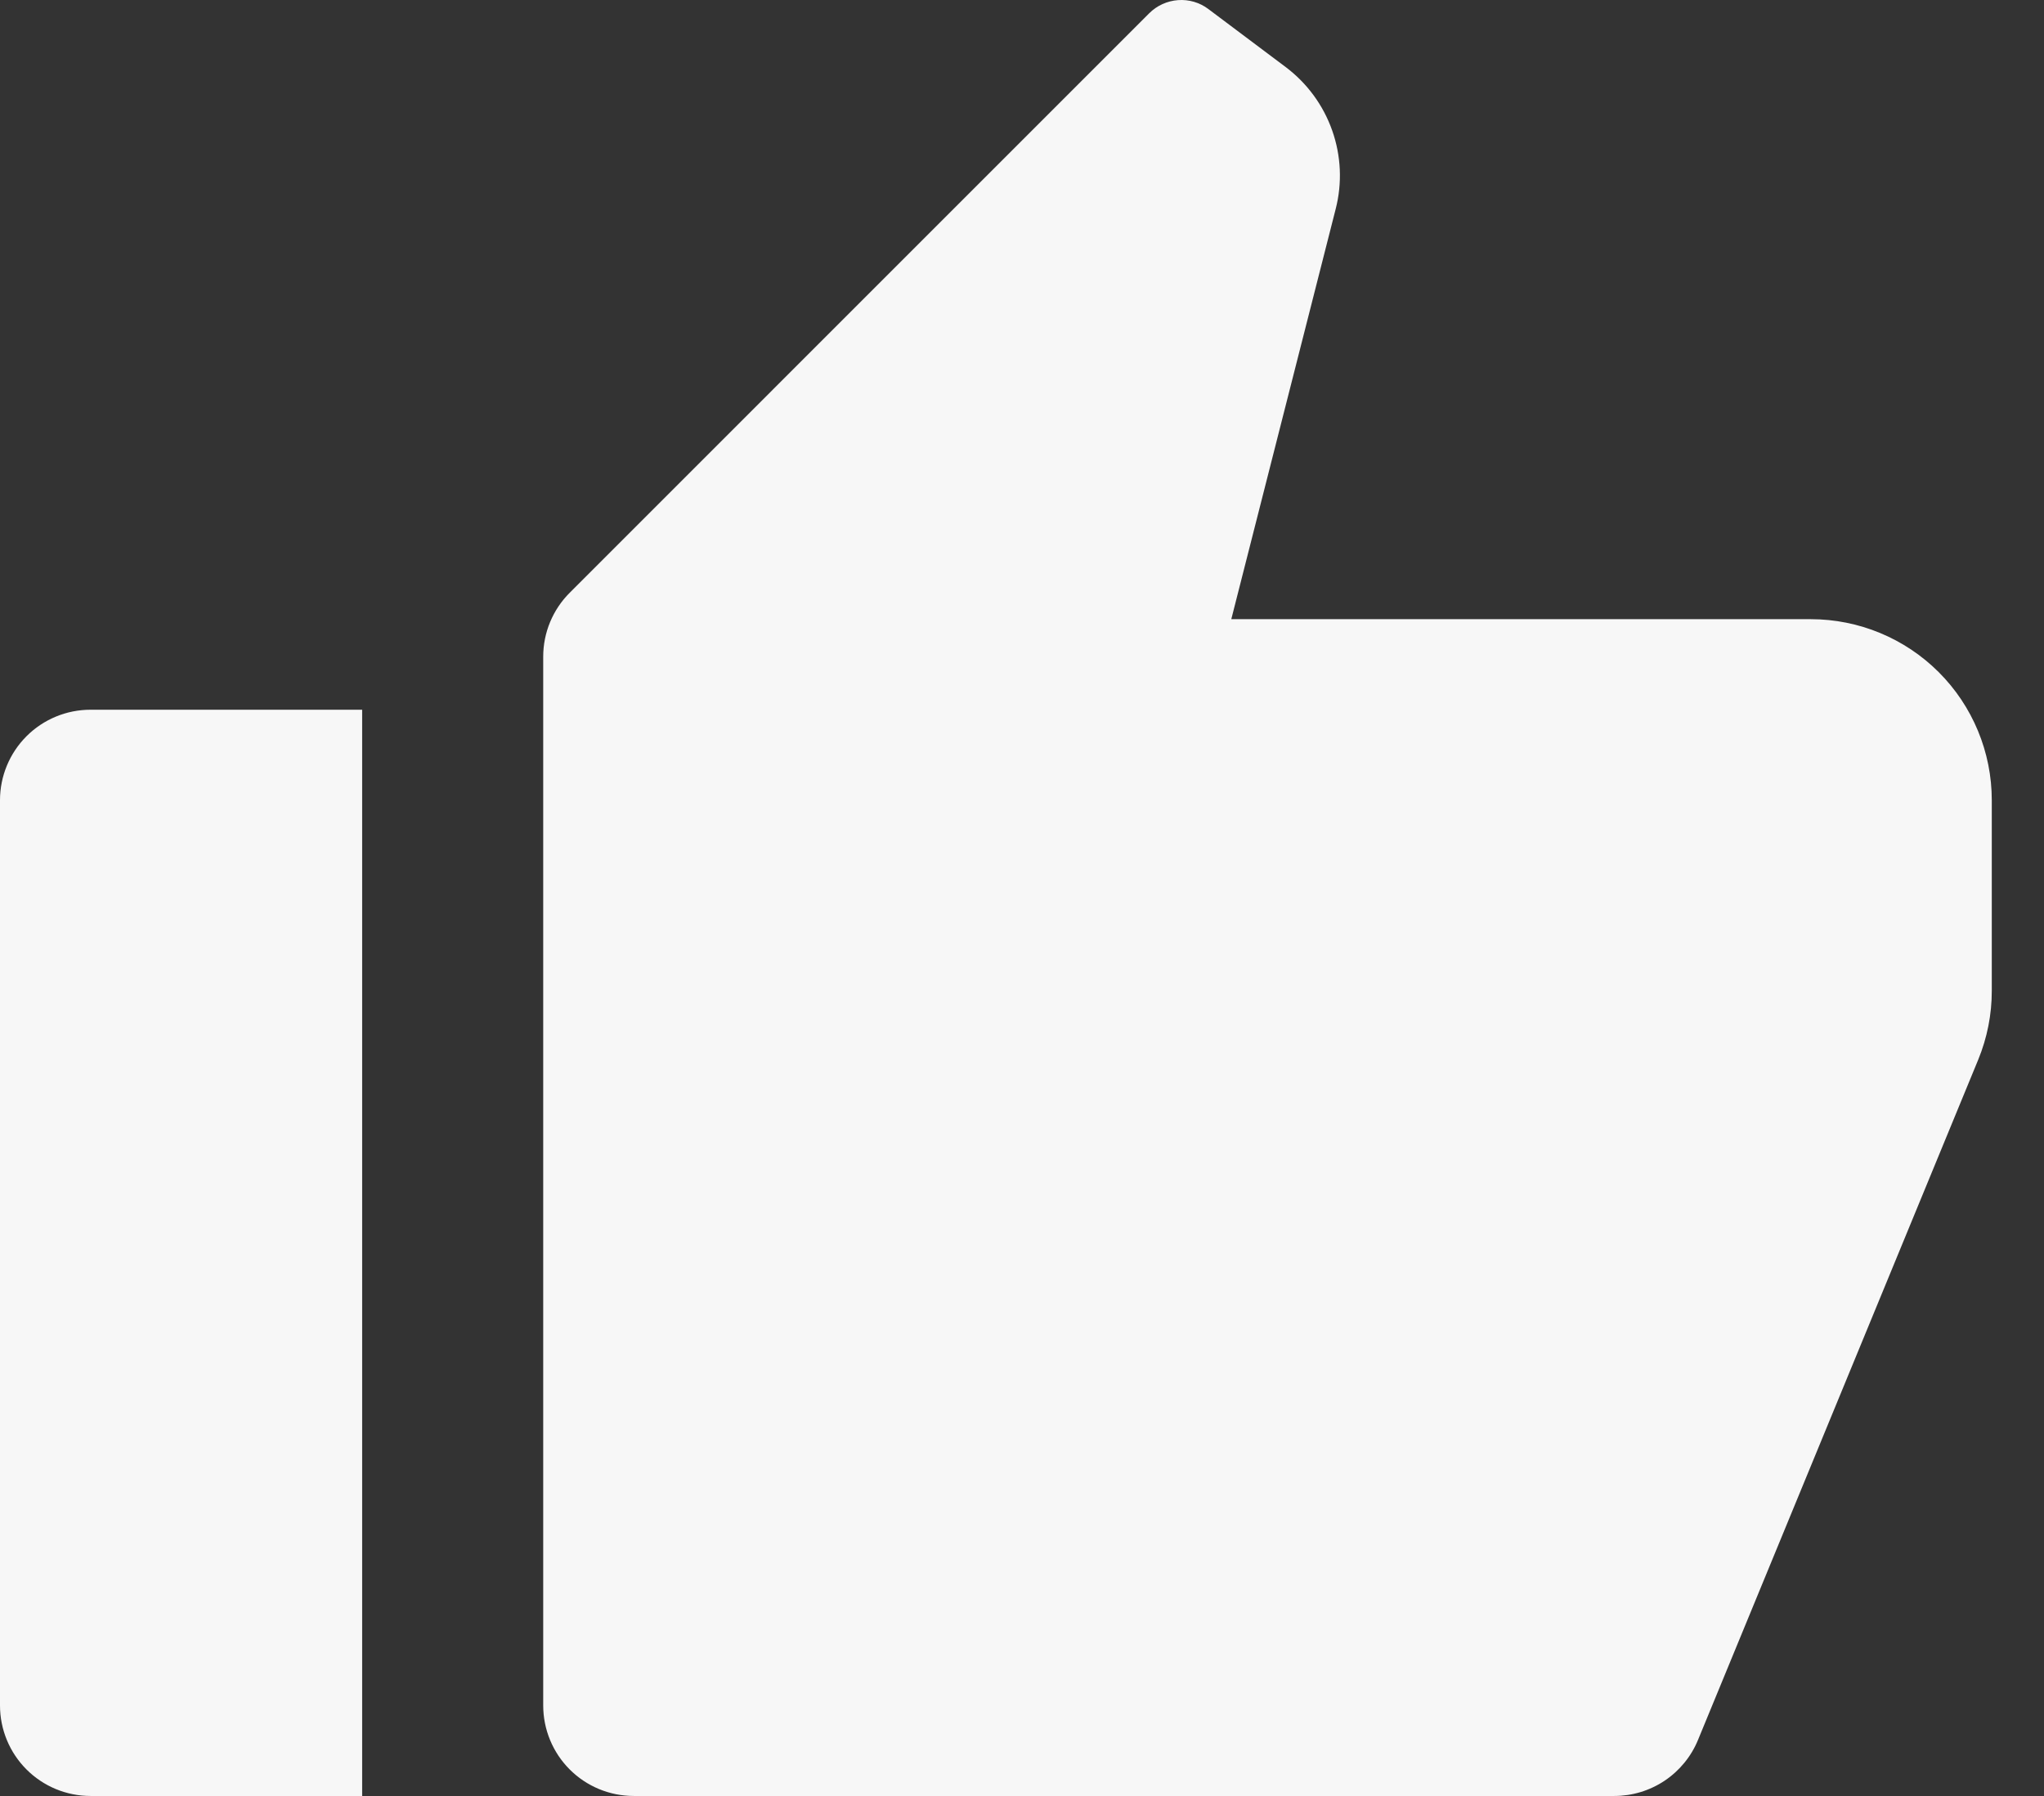 <svg width="33" height="29" viewBox="0 0 33 29" fill="none" xmlns="http://www.w3.org/2000/svg">
<rect x="0" y="0" width="33" height="29" fill="#333333" stroke="none"/>
<path d="M1.462 11.46H5.847V29H1.462C1.074 29 0.702 28.846 0.428 28.572C0.154 28.298 0 27.926 0 27.538V12.921C0 12.534 0.154 12.162 0.428 11.888C0.702 11.614 1.074 11.46 1.462 11.46ZM9.199 9.57L18.553 0.215C18.678 0.09 18.843 0.015 19.019 0.002C19.194 -0.011 19.369 0.04 19.509 0.146L20.756 1.082C21.102 1.342 21.364 1.698 21.508 2.107C21.652 2.515 21.672 2.957 21.564 3.376L19.879 9.998H29.234C30.009 9.998 30.753 10.306 31.301 10.854C31.849 11.402 32.157 12.146 32.157 12.921V15.997C32.158 16.379 32.083 16.757 31.938 17.111L27.414 28.095C27.304 28.363 27.116 28.592 26.876 28.753C26.635 28.914 26.352 29 26.062 29H10.232C9.844 29 9.472 28.846 9.198 28.572C8.924 28.298 8.77 27.926 8.77 27.538V10.603C8.77 10.216 8.924 9.844 9.199 9.57Z" fill="#F7F7F7"/>
</svg>
